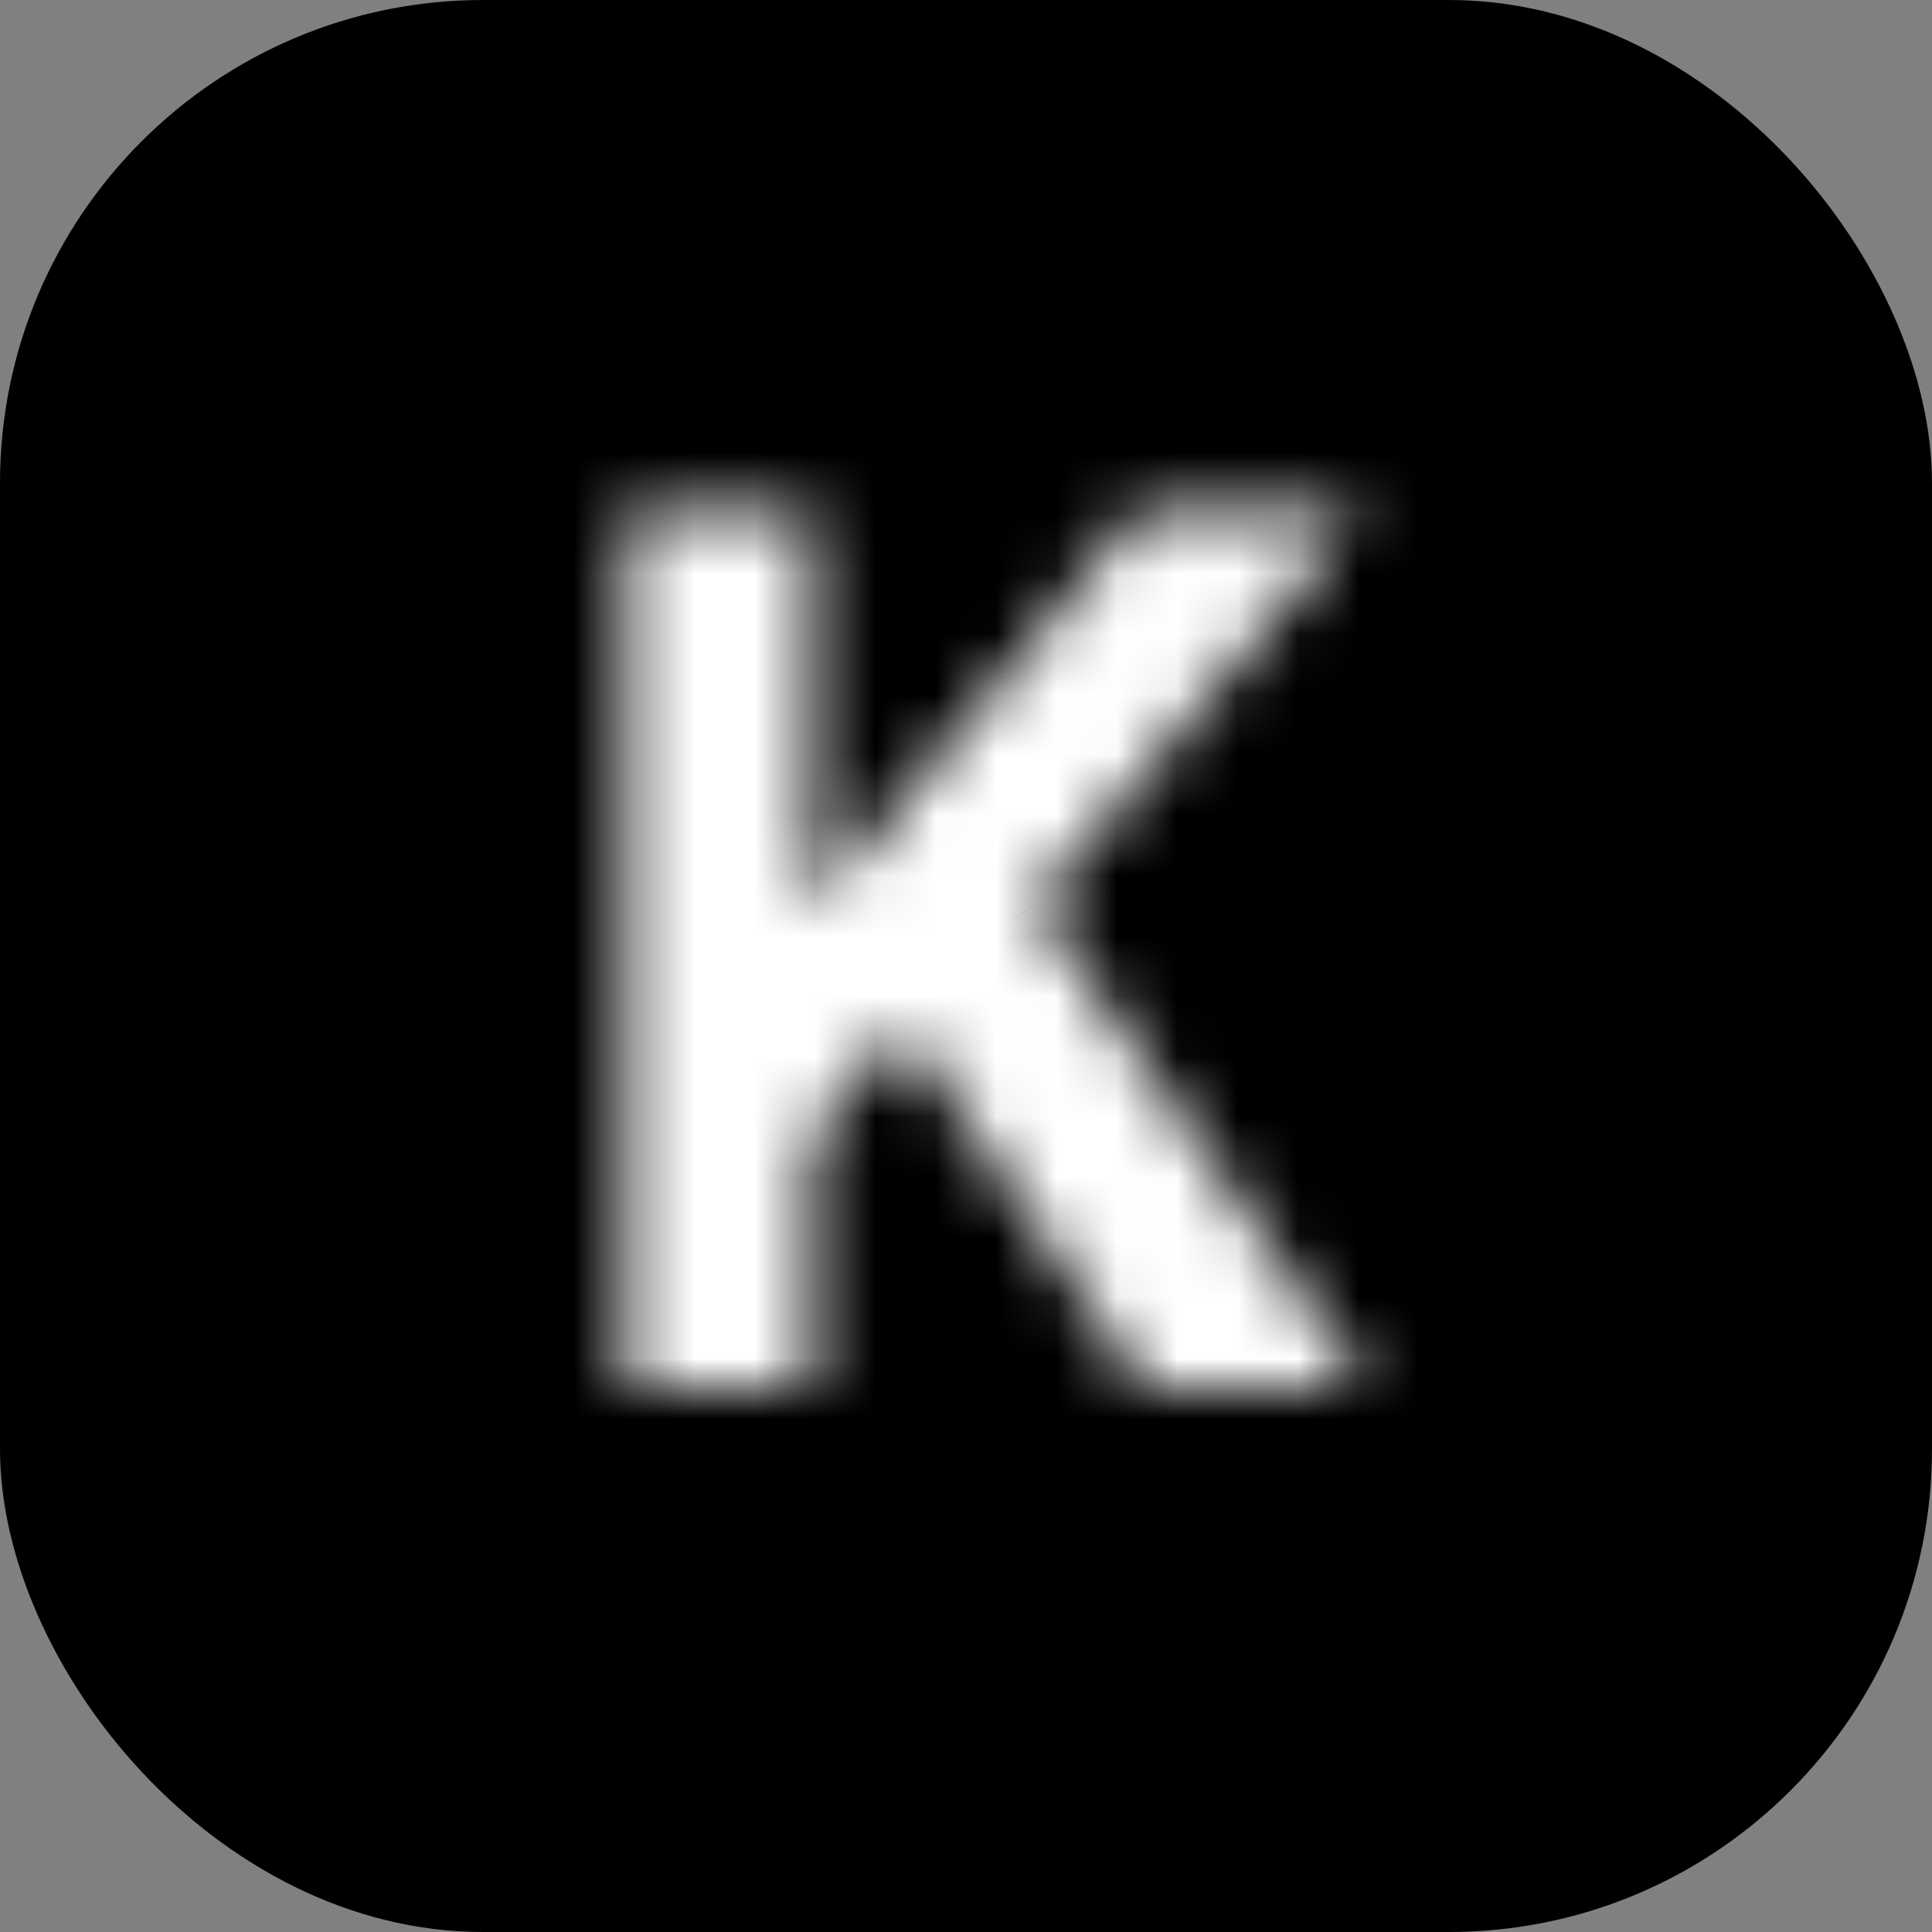 <svg width="32" height="32" viewBox="0 0 32 32" fill="none" xmlns="http://www.w3.org/2000/svg">
<rect x="0" y="0" width="32" height="32" fill="#808080" stroke="none"/>
<g clip-path="url(#clip0_1_1814)">
<rect width="32" height="32" rx="8" fill="black"/>
<mask id="path-2-inside-1_1_1814" fill="white">
<path d="M10.37 23V8.455H13.445V14.868H13.637L18.871 8.455H22.557L17.159 14.967L22.621 23H18.942L14.958 17.02L13.445 18.866V23H10.37Z"/>
</mask>
<path d="M10.37 23H7.87V25.5H10.37V23ZM10.37 8.455V5.955H7.87V8.455H10.37ZM13.445 8.455H15.945V5.955H13.445V8.455ZM13.445 14.868H10.945V17.368H13.445V14.868ZM13.637 14.868V17.368H14.823L15.573 16.449L13.637 14.868ZM18.871 8.455V5.955H17.684L16.934 6.874L18.871 8.455ZM22.557 8.455L24.482 10.05L27.876 5.955H22.557V8.455ZM17.159 14.967L15.235 13.372L14.035 14.819L15.092 16.373L17.159 14.967ZM22.621 23V25.5H27.344L24.689 21.594L22.621 23ZM18.942 23L16.862 24.386L17.604 25.5H18.942V23ZM14.958 17.02L17.038 15.634L15.165 12.822L13.024 15.436L14.958 17.02ZM13.445 18.866L11.511 17.282L10.945 17.973V18.866H13.445ZM13.445 23V25.5H15.945V23H13.445ZM12.87 23V8.455H7.87V23H12.87ZM10.37 10.954H13.445V5.955H10.37V10.954ZM10.945 8.455V14.868H15.945V8.455H10.945ZM13.445 17.368H13.637V12.368H13.445V17.368ZM15.573 16.449L20.808 10.035L16.934 6.874L11.7 13.287L15.573 16.449ZM18.871 10.954H22.557V5.955H18.871V10.954ZM20.632 6.859L15.235 13.372L19.084 16.563L24.482 10.05L20.632 6.859ZM15.092 16.373L20.554 24.406L24.689 21.594L19.227 13.562L15.092 16.373ZM22.621 20.5H18.942V25.5H22.621V20.5ZM21.023 21.614L17.038 15.634L12.877 18.406L16.862 24.386L21.023 21.614ZM13.024 15.436L11.511 17.282L15.379 20.451L16.892 18.604L13.024 15.436ZM10.945 18.866V23H15.945V18.866H10.945ZM13.445 20.5H10.37V25.5H13.445V20.5Z" fill="white" mask="url(#path-2-inside-1_1_1814)"/>
</g>
<defs>
<clipPath id="clip0_1_1814">
<rect width="32" height="32" fill="white"/>
</clipPath>
</defs>
</svg>
